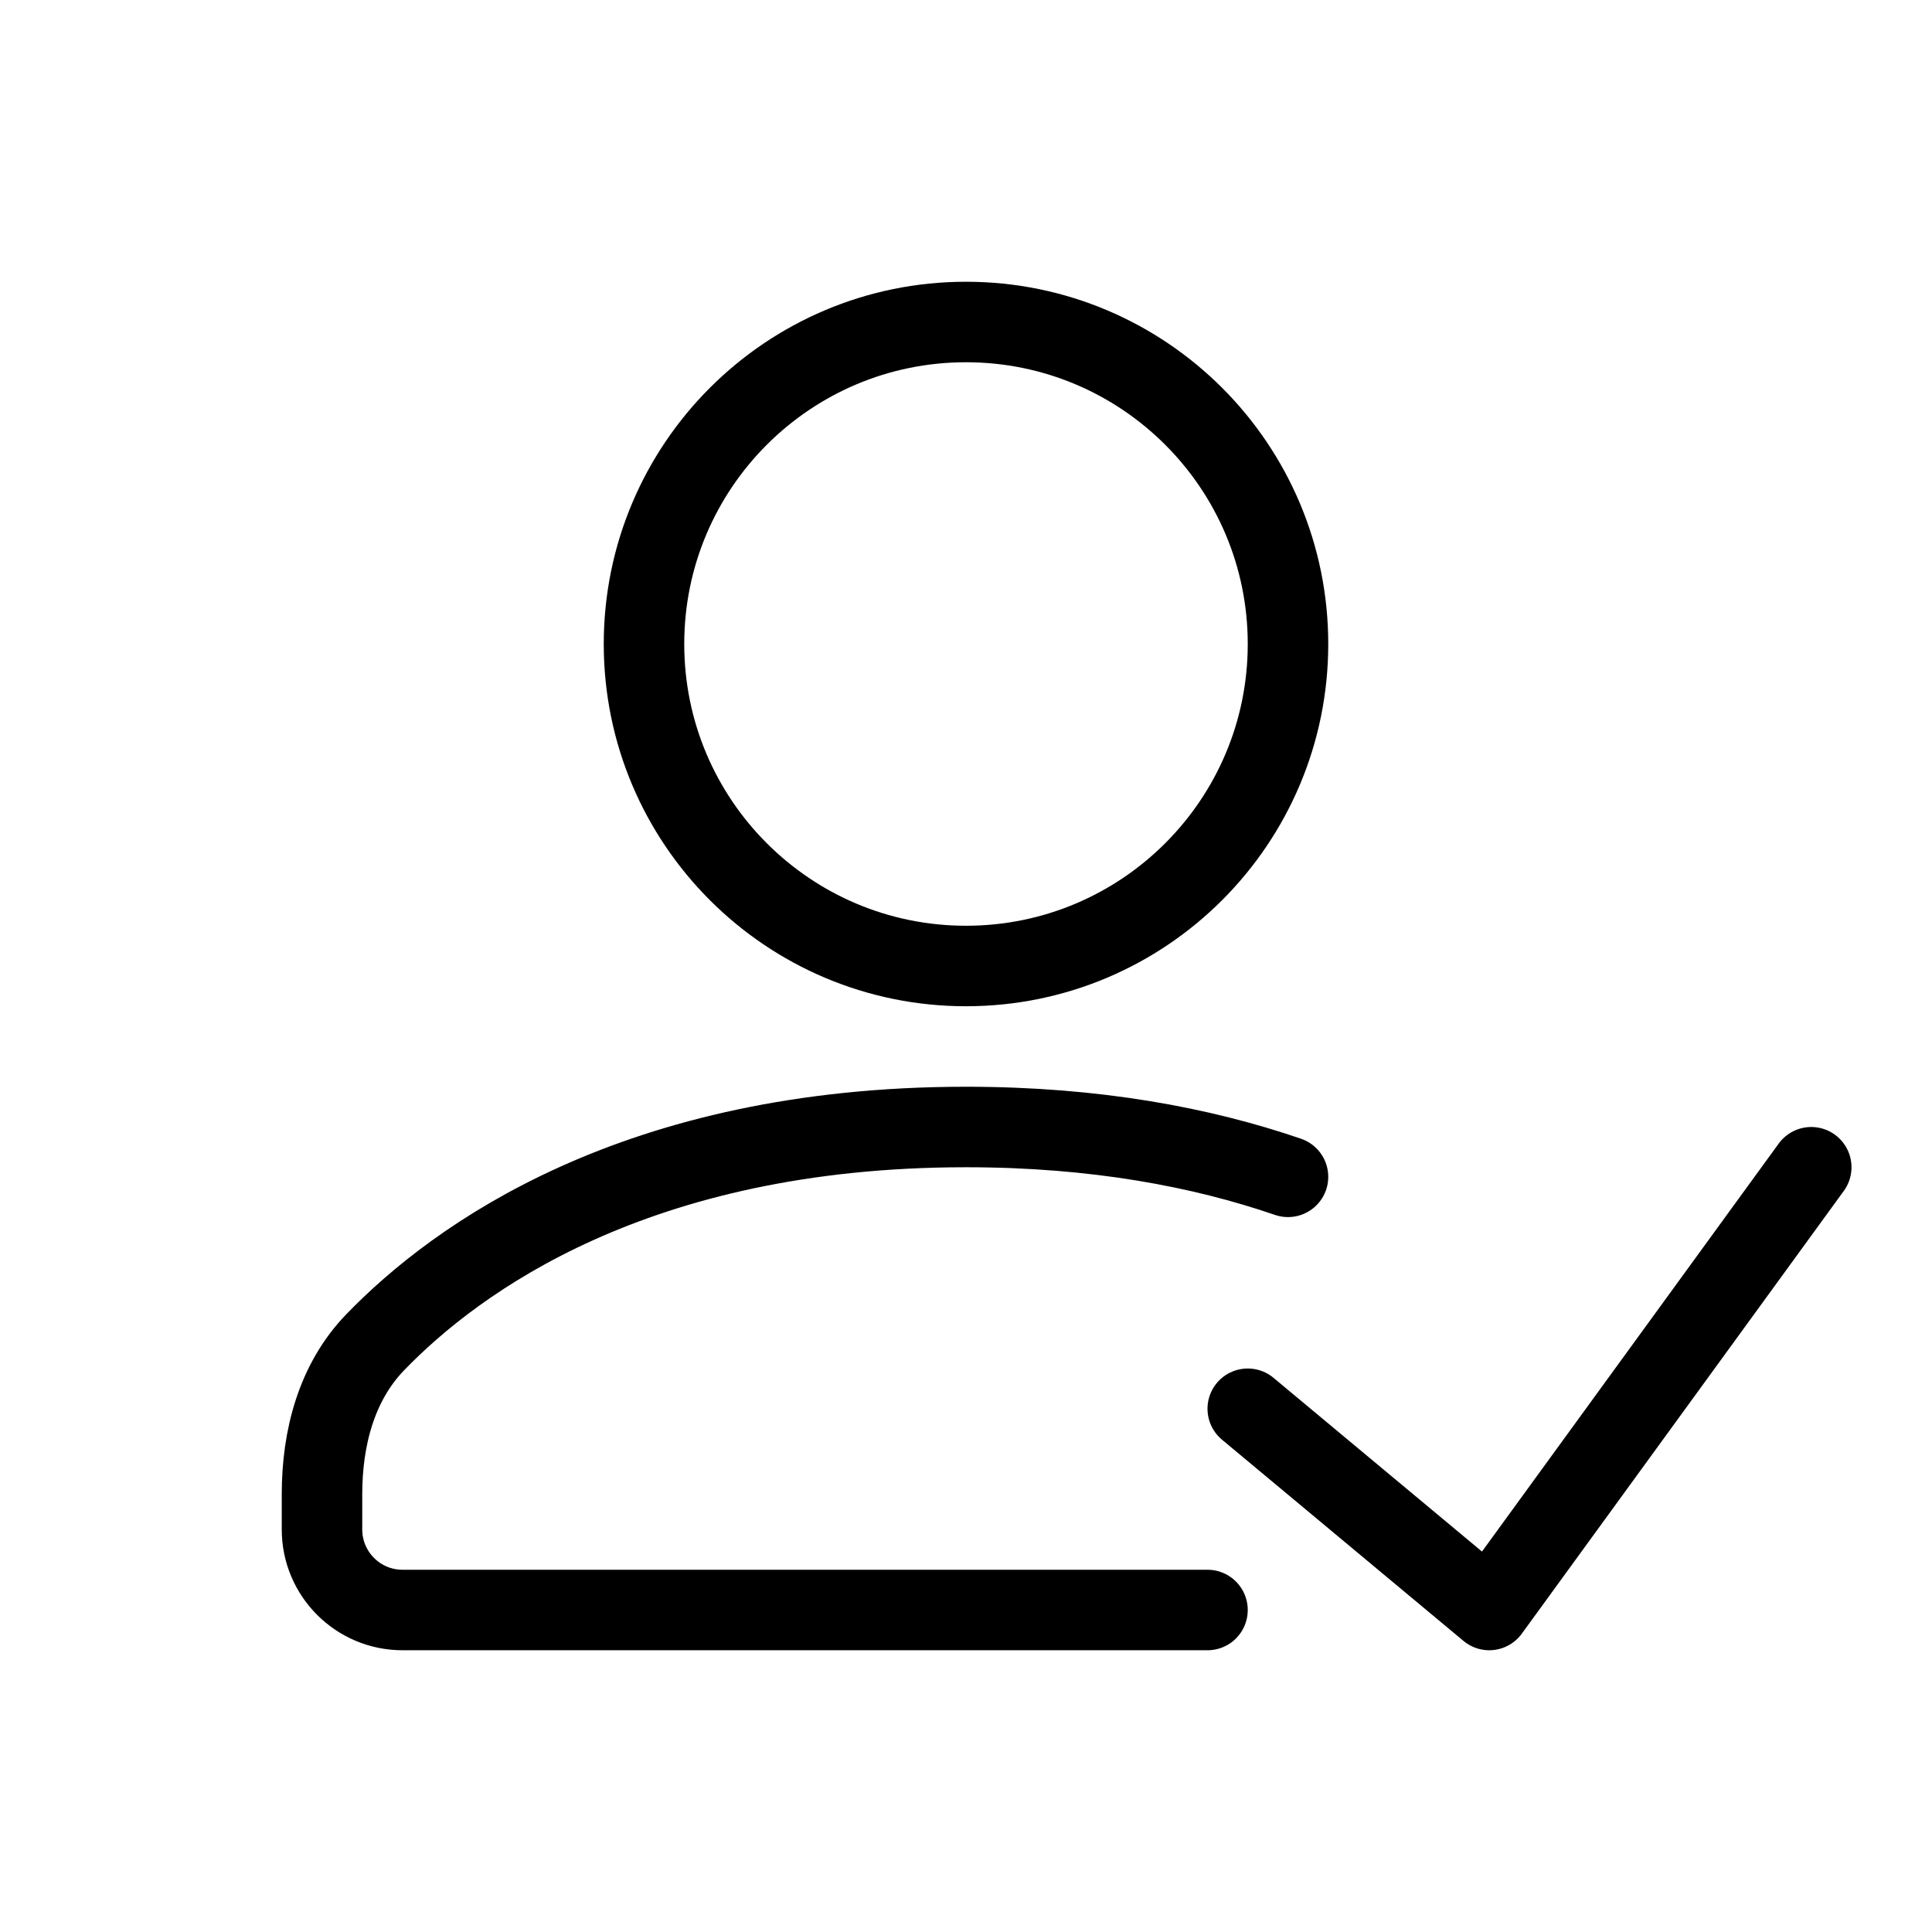 <svg width="24" height="24" viewBox="0 0 24 24" fill="none" xmlns="http://www.w3.org/2000/svg">
<path d="M15 20H5C4.448 20 4 19.552 4 19V18.562C4 17.866 4.178 17.173 4.662 16.673C5.663 15.638 7.896 14 12 14C13.608 14 14.928 14.251 16 14.619M15.5 17.5L18.5 20L22.5 14.5M16 8C16 10.209 14.209 12 12 12C9.791 12 8 10.209 8 8C8 5.791 9.791 4 12 4C14.209 4 16 5.791 16 8Z" stroke="black" stroke-linecap="round" stroke-linejoin="round"/>
</svg>
